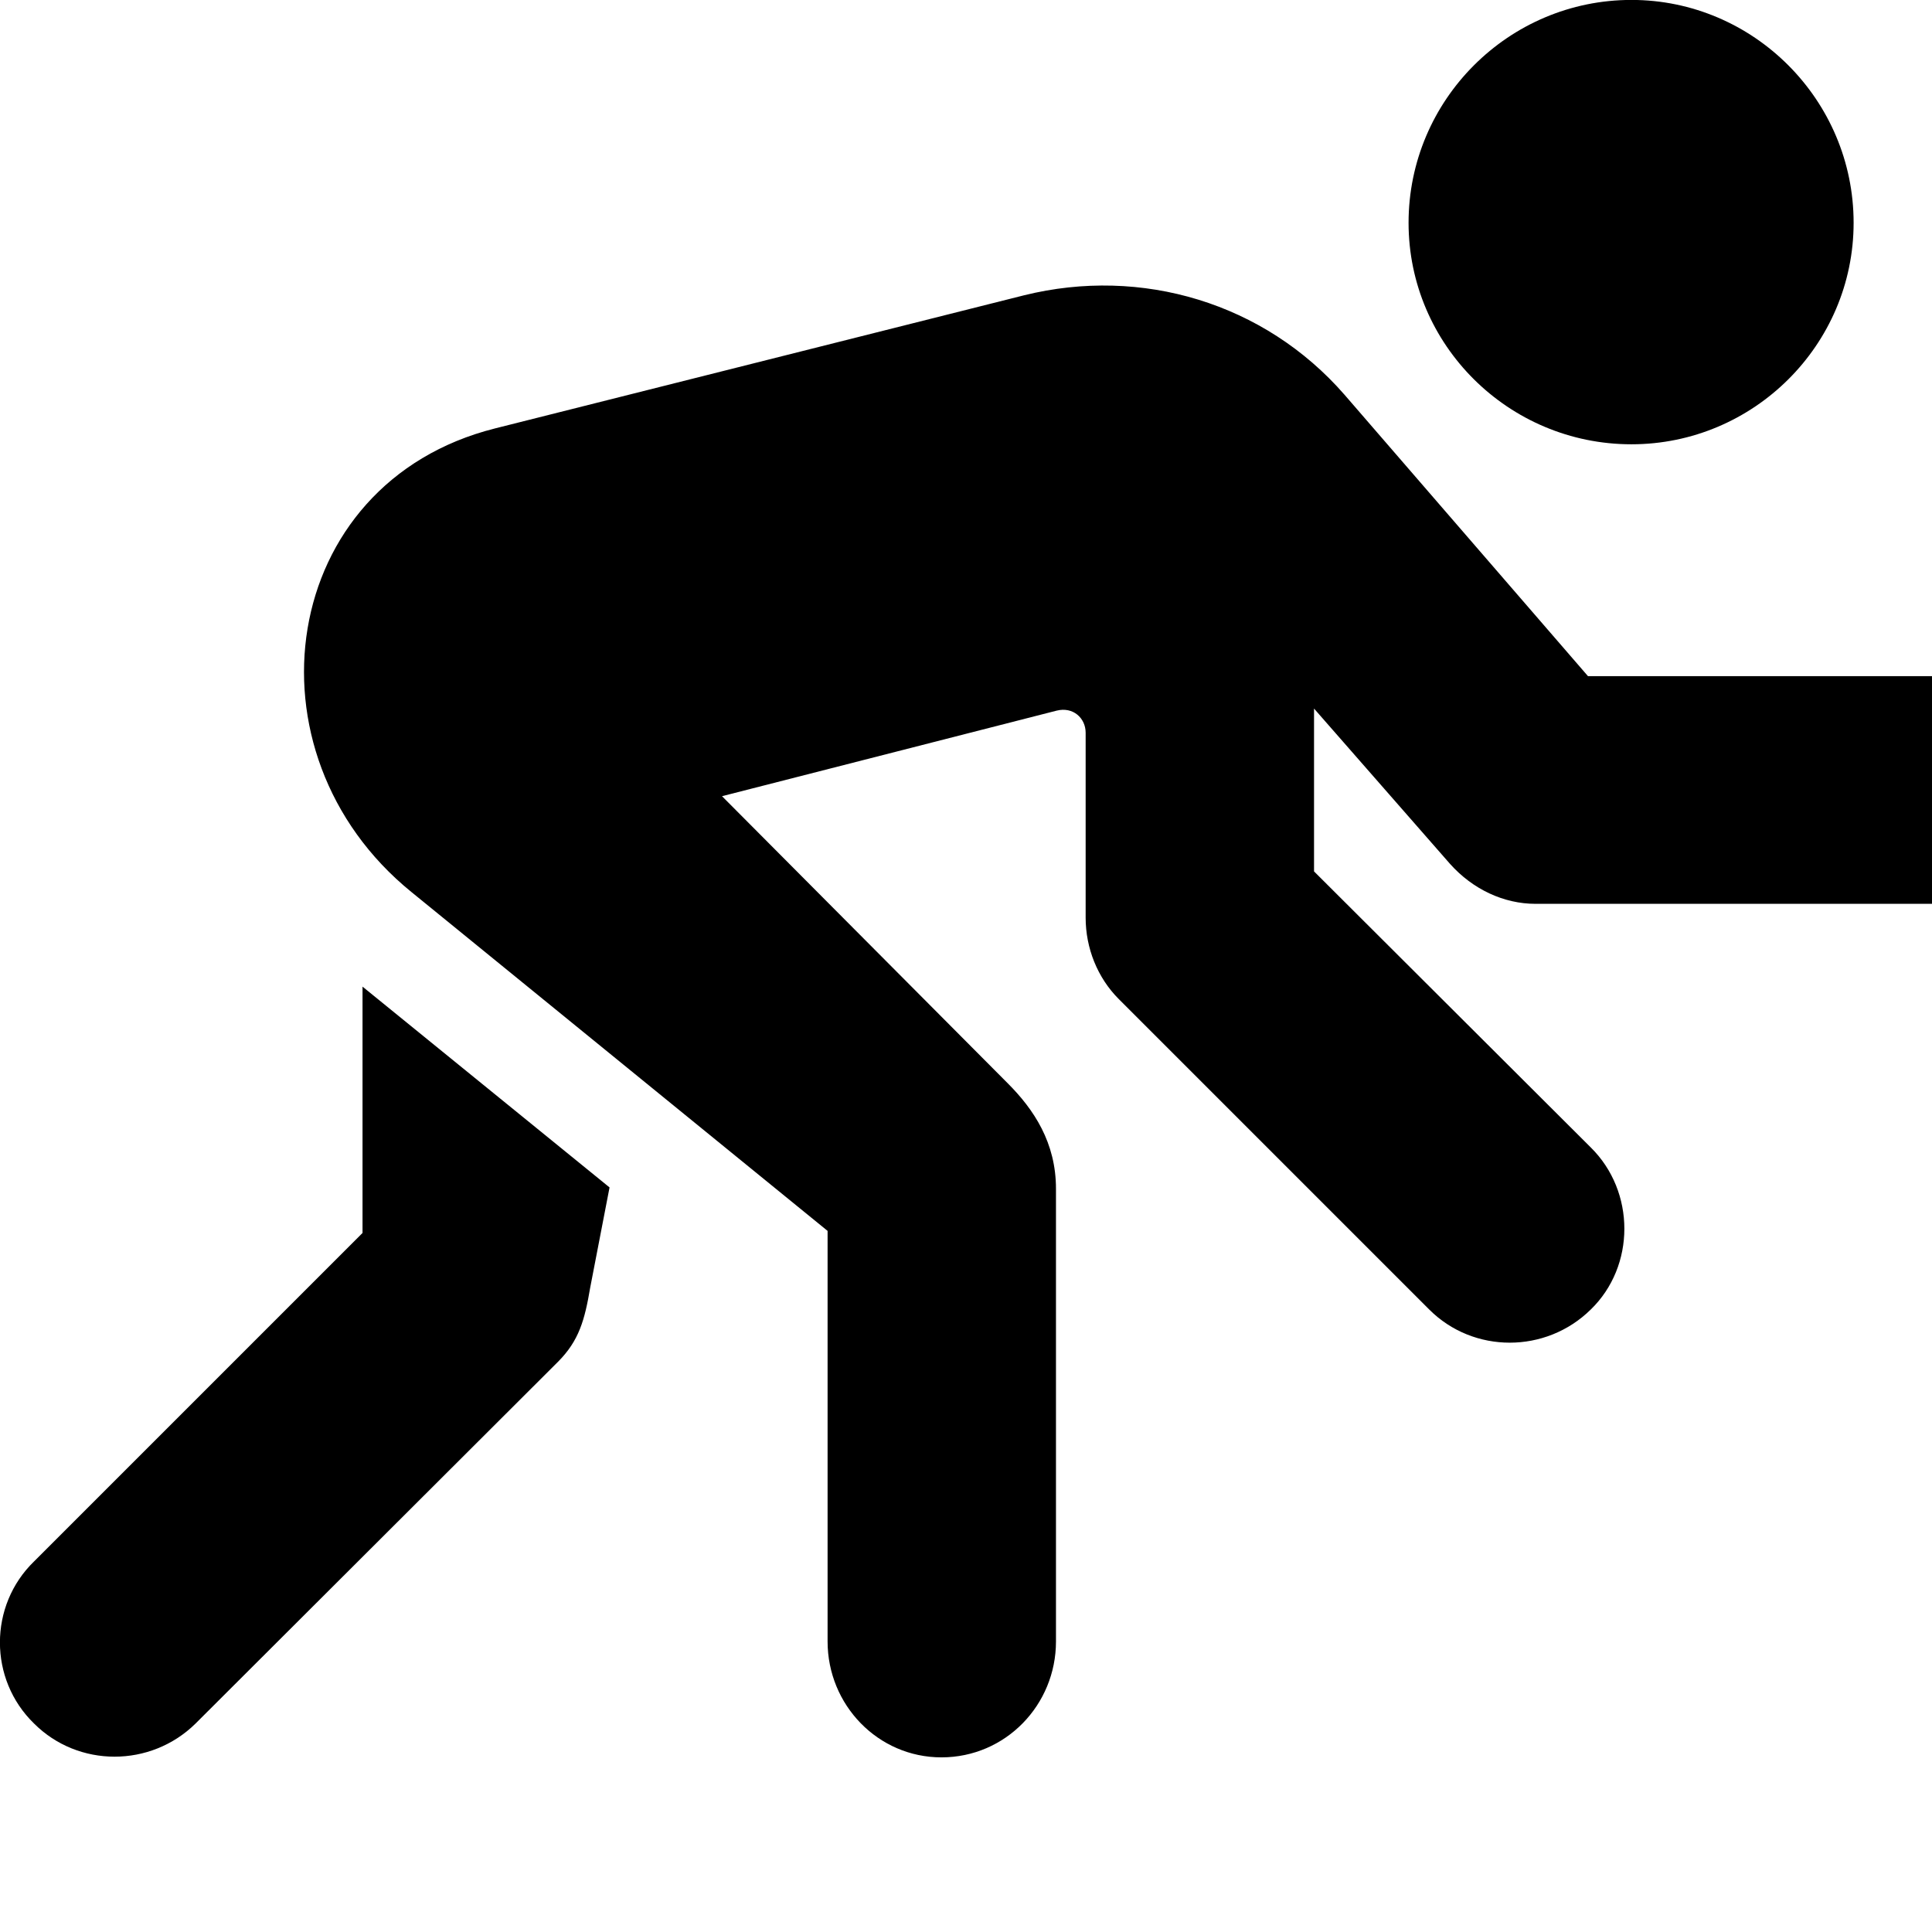 <svg xmlns="http://www.w3.org/2000/svg" viewBox="0 0 28 28" width="28" height="28">
  <path d="M23.644 6.439C25.414 6.439 26.864 4.999 26.864 3.229C26.864 1.449 25.414 -0.001 23.644 -0.001C21.864 -0.001 20.414 1.449 20.414 3.229C20.414 4.999 21.864 6.439 23.644 6.439ZM13.644 25.469C14.574 25.469 15.304 24.709 15.304 23.789V17.229C15.304 16.559 14.984 16.079 14.604 15.699L10.464 11.539L15.314 10.299C15.554 10.239 15.734 10.409 15.734 10.619V13.299C15.734 13.739 15.904 14.169 16.214 14.479L20.714 18.979C21.354 19.619 22.404 19.619 23.054 18.979C23.704 18.349 23.704 17.269 23.054 16.629L19.044 12.629V10.269L21.014 12.519C21.344 12.889 21.794 13.099 22.254 13.099H29.014C29.924 13.099 30.654 12.359 30.654 11.429C30.654 10.509 29.924 9.799 29.014 9.799H23.014L19.484 5.719C18.324 4.389 16.544 3.859 14.844 4.279L7.174 6.209C4.034 6.999 3.474 10.909 5.964 12.929L11.994 17.839V23.789C11.994 24.709 12.724 25.469 13.644 25.469ZM0.494 24.979C1.134 25.619 2.184 25.619 2.834 24.979L8.084 19.739C8.394 19.429 8.474 19.129 8.554 18.659L8.834 17.209L5.254 14.299V17.869L0.494 22.629C-0.166 23.269 -0.166 24.339 0.494 24.979Z" />
</svg>